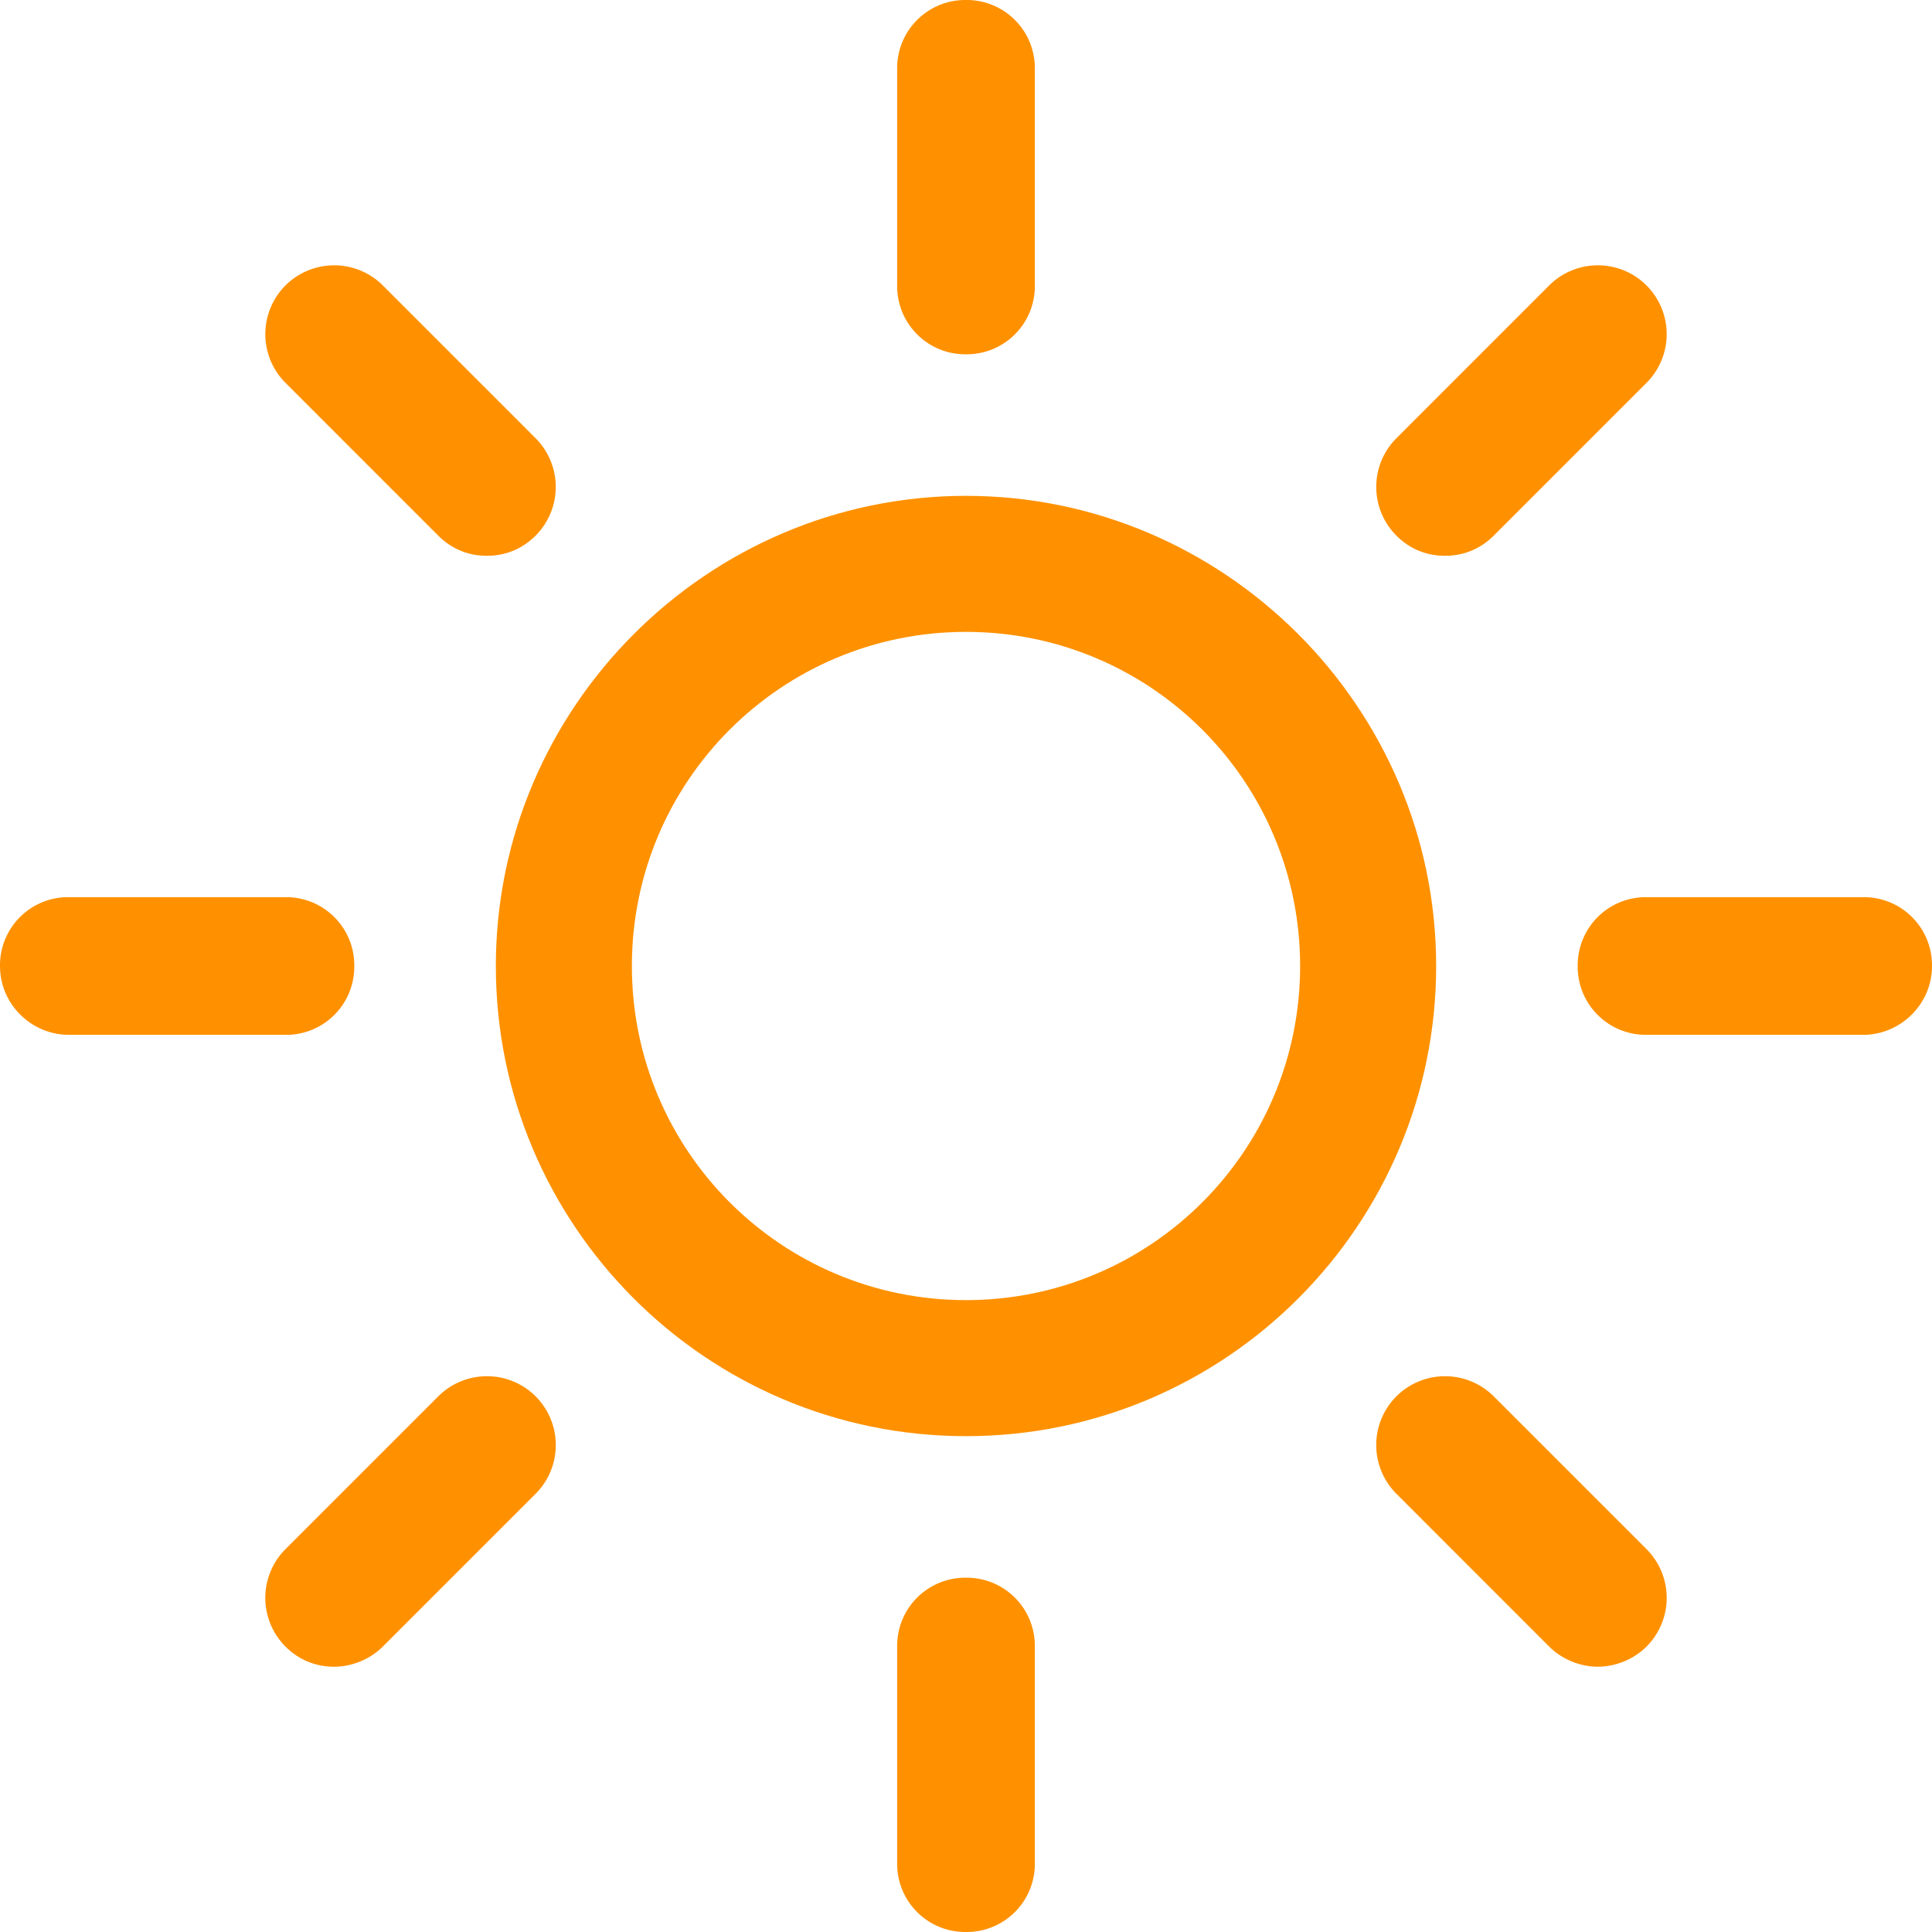 <svg xmlns="http://www.w3.org/2000/svg" width="68" height="68" viewBox="0 0 68 68"><g><g><g><path fill="#ff9100" d="M34 22.24c6.5 0 11.76 5.259 11.76 11.76 0 6.5-5.26 11.76-11.76 11.76S22.24 40.5 22.24 34c0-6.501 5.26-11.76 11.76-11.76zm0 28.308c9.16 0 16.548-7.447 16.548-16.548 0-9.101-7.447-16.548-16.548-16.548-9.101 0-16.548 7.447-16.548 16.548 0 9.101 7.388 16.548 16.548 16.548z"/></g><g><path fill="#ff9100" d="M36.423 10.047V2.423A2.397 2.397 0 0 0 34 0a2.397 2.397 0 0 0-2.423 2.423v7.624A2.397 2.397 0 0 0 34 12.47a2.397 2.397 0 0 0 2.423-2.423z"/></g><g><path fill="#ff9100" d="M31.577 57.953v7.624A2.397 2.397 0 0 0 34 68a2.397 2.397 0 0 0 2.423-2.423v-7.624A2.397 2.397 0 0 0 34 55.53a2.397 2.397 0 0 0-2.423 2.423z"/></g><g><path fill="#ff9100" d="M52.575 18.852l5.378-5.378a2.426 2.426 0 0 0 0-3.427 2.426 2.426 0 0 0-3.428 0l-5.377 5.378a2.425 2.425 0 0 0 0 3.427c.472.473 1.063.71 1.713.71.65 0 1.241-.237 1.714-.71z"/></g><g><path fill="#ff9100" d="M10.047 57.953c.473.473 1.064.71 1.714.71.59 0 1.24-.237 1.714-.71l5.378-5.378a2.426 2.426 0 0 0 0-3.428 2.426 2.426 0 0 0-3.428 0l-5.378 5.378a2.426 2.426 0 0 0 0 3.428z"/></g><g><path fill="#ff9100" d="M68 34a2.397 2.397 0 0 0-2.423-2.423h-7.624A2.397 2.397 0 0 0 55.53 34a2.397 2.397 0 0 0 2.423 2.423h7.624c1.3 0 2.423-1.064 2.423-2.423z"/></g><g><path fill="#ff9100" d="M2.423 36.423h7.624A2.397 2.397 0 0 0 12.47 34a2.397 2.397 0 0 0-2.423-2.423H2.423A2.397 2.397 0 0 0 0 34c0 1.36 1.123 2.423 2.423 2.423z"/></g><g><path fill="#ff9100" d="M56.24 58.662c.59 0 1.24-.236 1.713-.709a2.426 2.426 0 0 0 0-3.428l-5.378-5.378a2.425 2.425 0 0 0-3.427 0 2.425 2.425 0 0 0 0 3.428l5.377 5.378c.473.473 1.123.71 1.714.71z"/></g><g><path fill="#ff9100" d="M18.852 18.852a2.426 2.426 0 0 0 0-3.427l-5.377-5.378a2.426 2.426 0 0 0-3.428 0 2.426 2.426 0 0 0 0 3.427l5.378 5.378c.473.473 1.064.71 1.714.71.65 0 1.24-.237 1.713-.71z"/></g></g></g></svg>